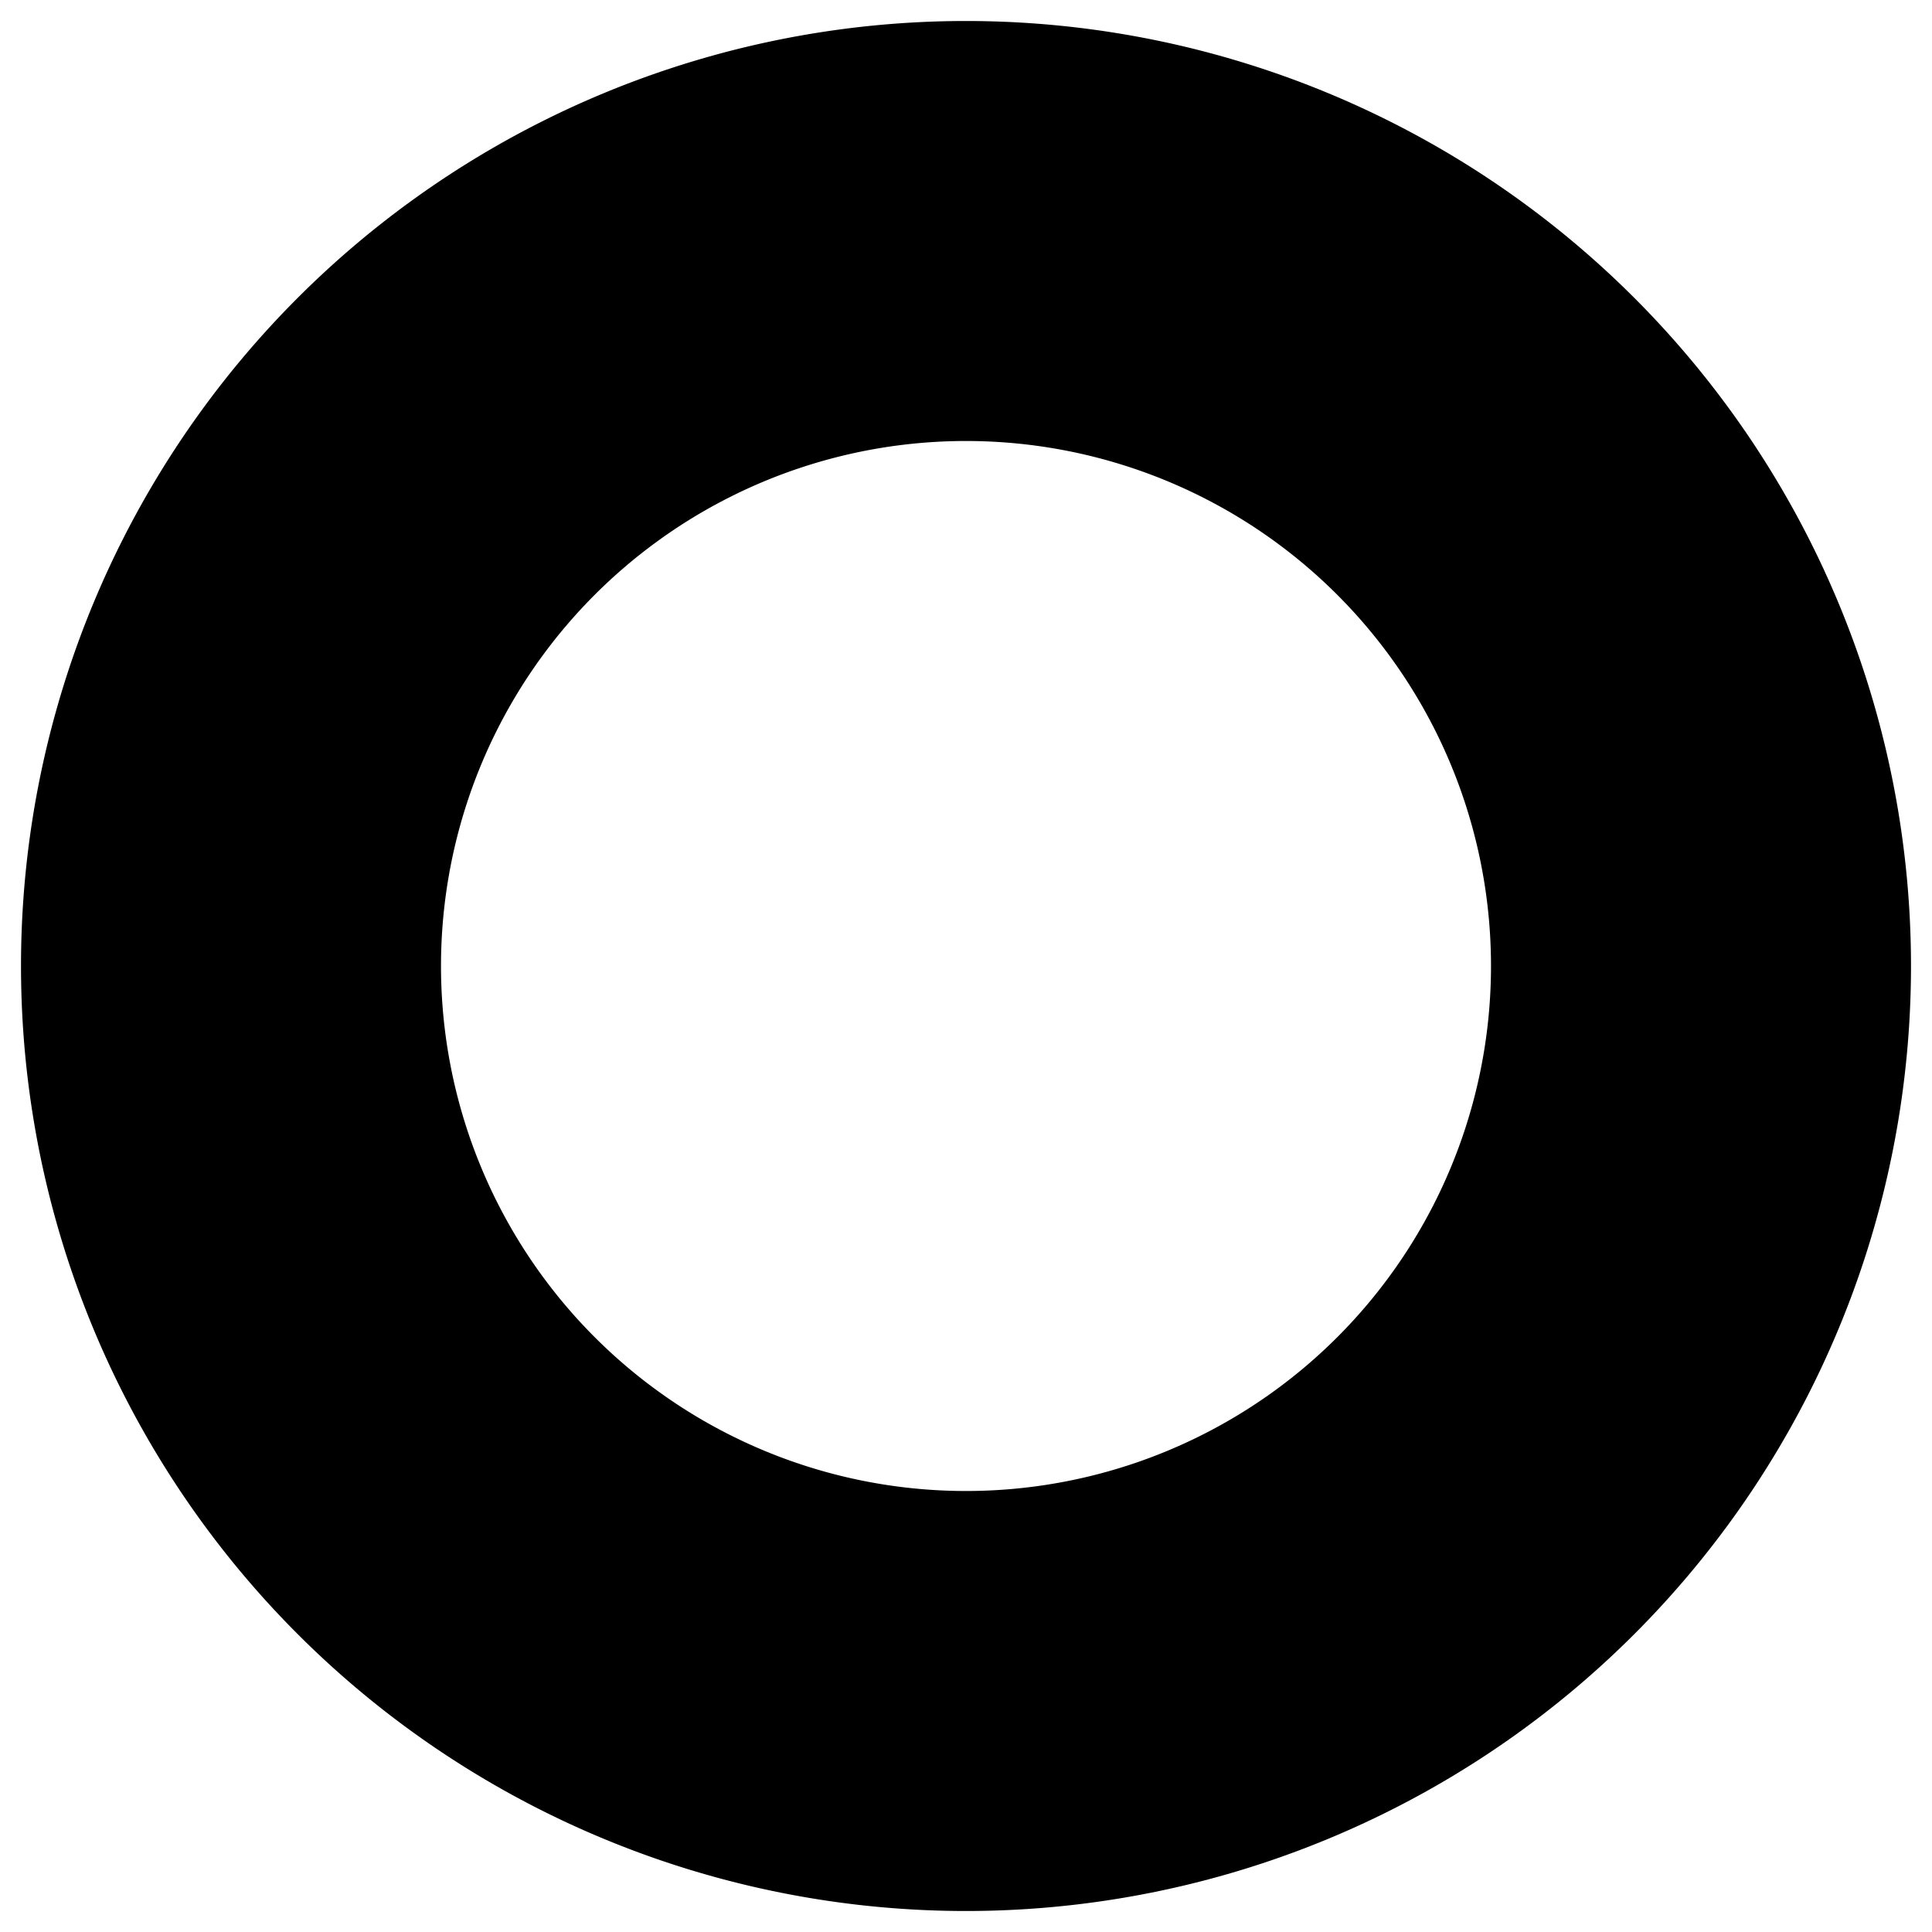 <svg width="23" height="23" fill="none" xmlns="http://www.w3.org/2000/svg"><path d="M11.5 20.25a8.75 8.75 0 1 0 0-17.5 8.75 8.75 0 0 0 0 17.5Z" stroke="#000" stroke-width="5" stroke-linecap="round" stroke-linejoin="round"/></svg>
